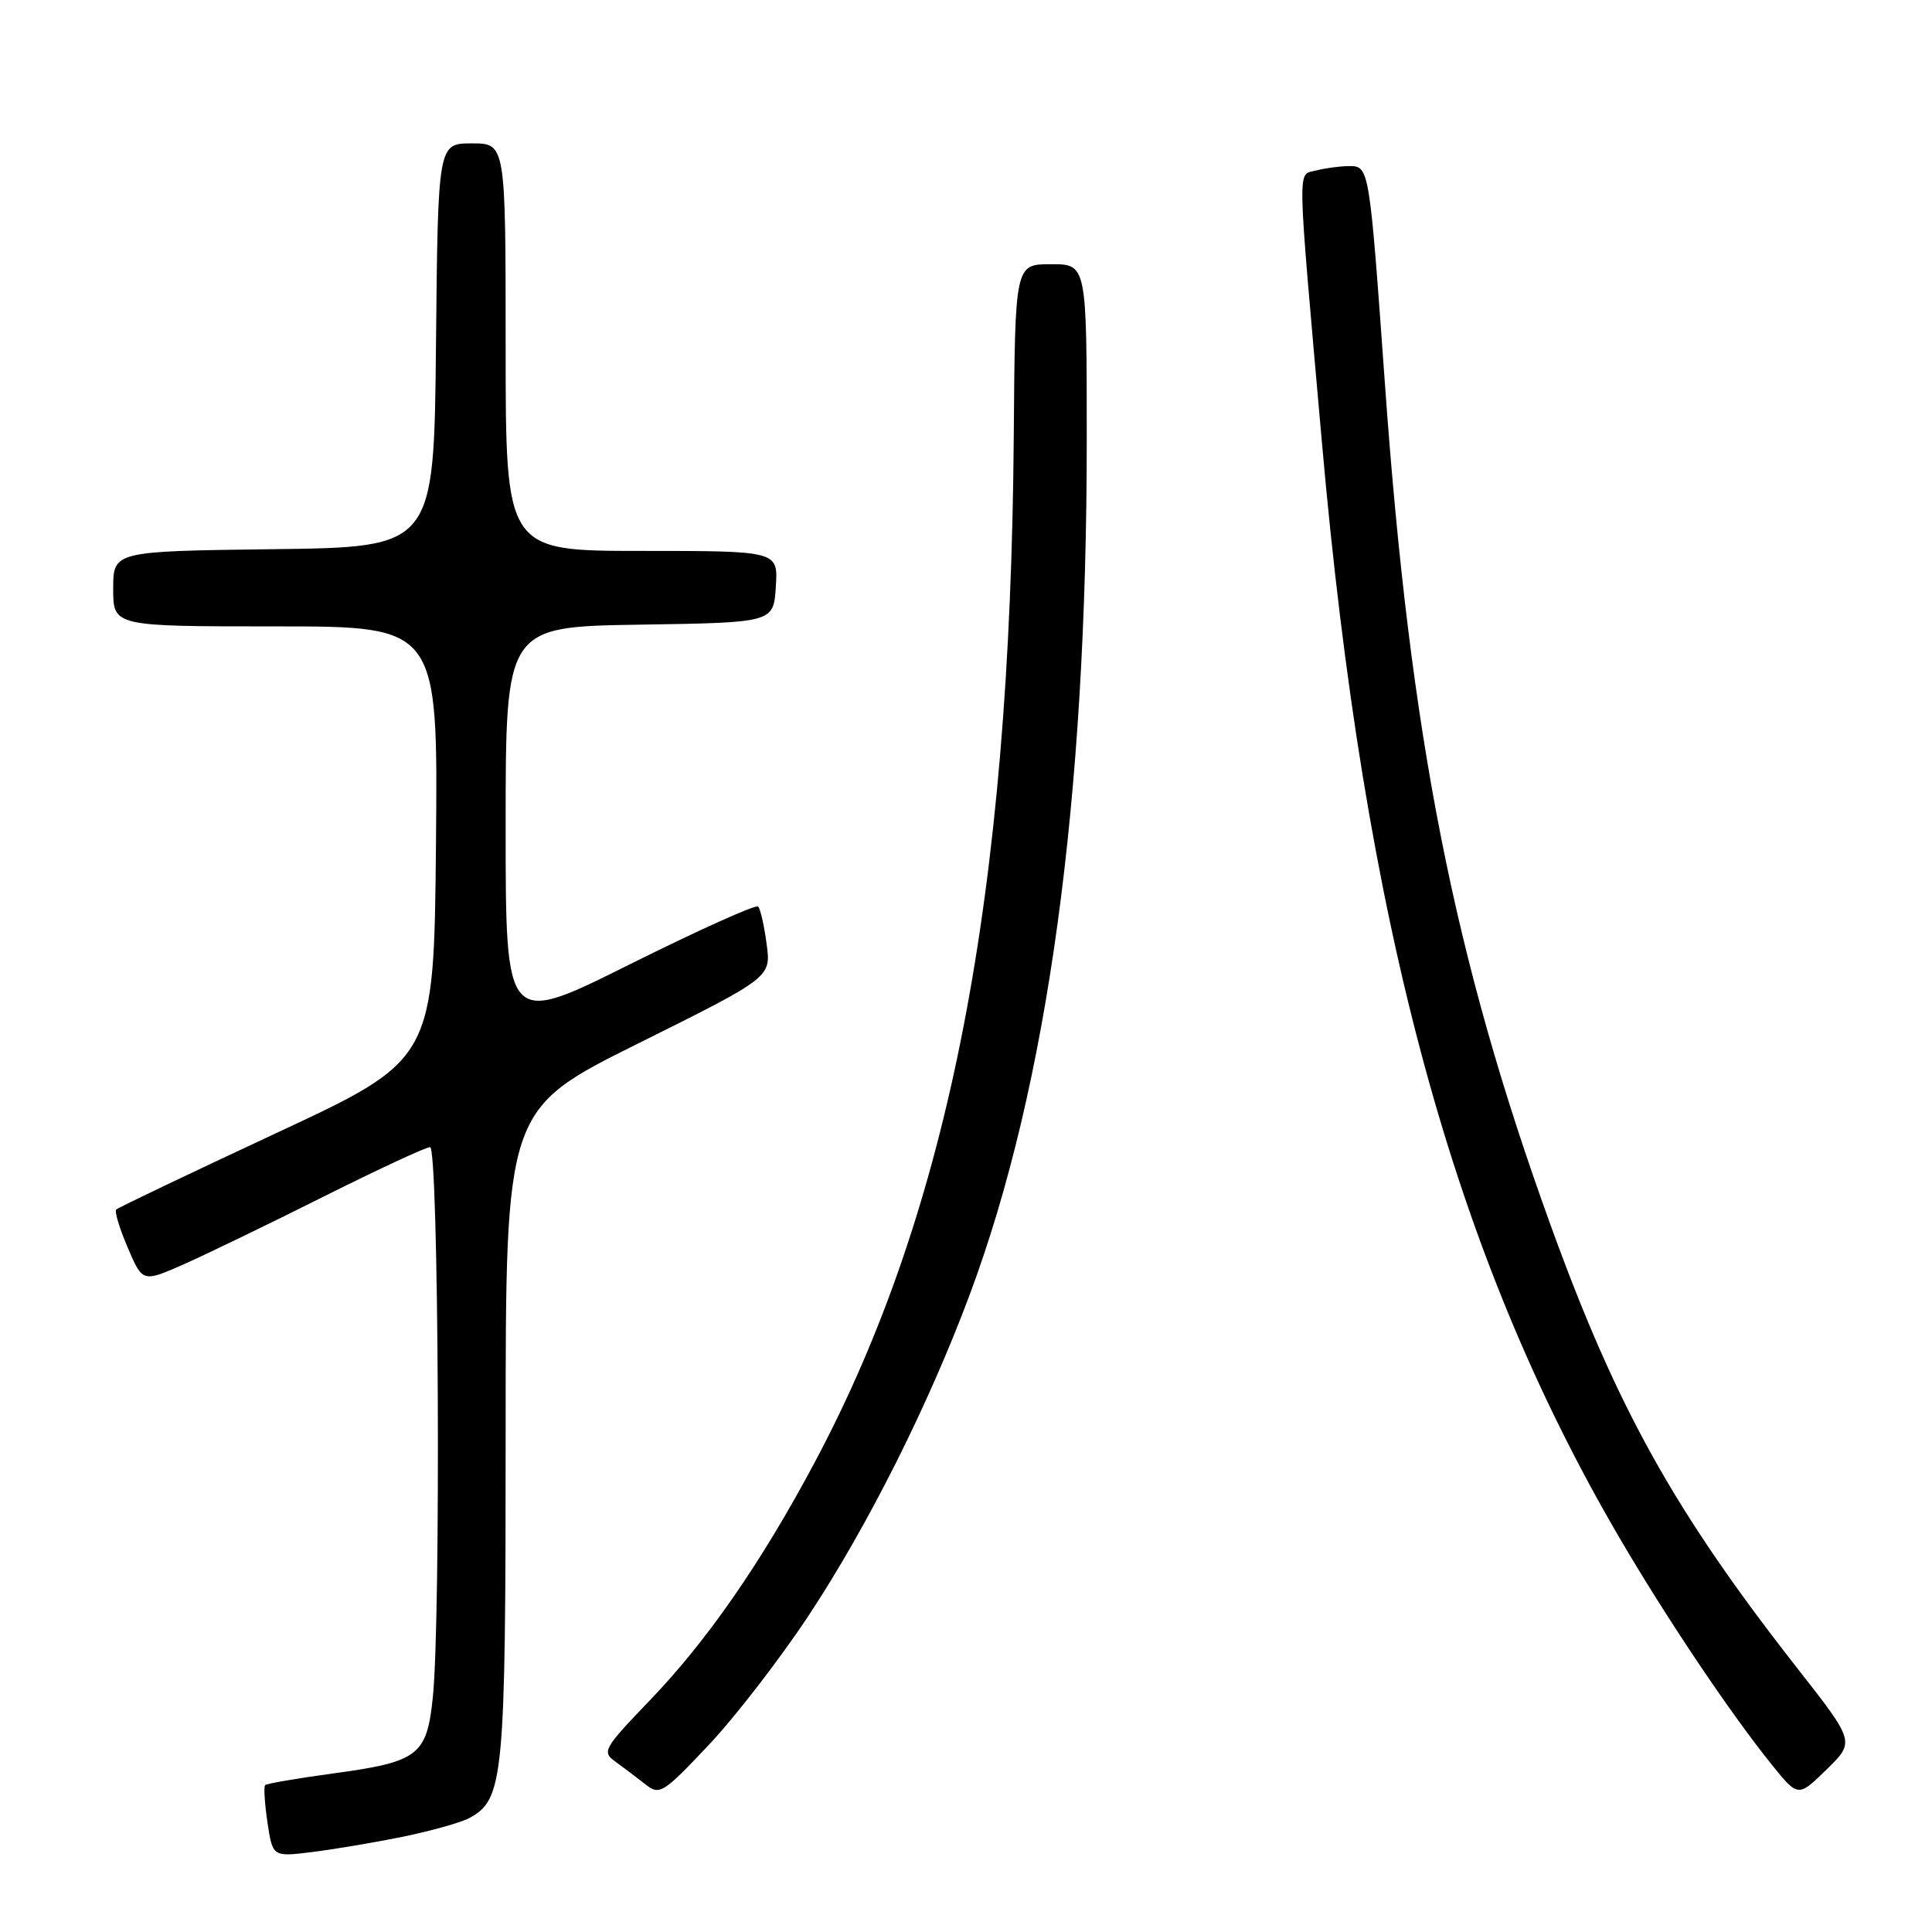 <?xml version="1.0" encoding="UTF-8" standalone="no"?>
<!DOCTYPE svg PUBLIC "-//W3C//DTD SVG 1.1//EN" "http://www.w3.org/Graphics/SVG/1.1/DTD/svg11.dtd" >
<svg xmlns="http://www.w3.org/2000/svg" xmlns:xlink="http://www.w3.org/1999/xlink" version="1.1" viewBox="0 0 256 256">
 <g >
 <path fill="currentColor"
d=" M 53.32 243.39 C 57.06 242.62 61.04 241.51 62.15 240.92 C 66.75 238.46 67.00 235.82 67.00 190.03 C 67.00 146.99 67.00 146.99 84.59 138.25 C 102.18 129.50 102.18 129.50 101.58 125.08 C 101.26 122.65 100.75 120.41 100.45 120.12 C 100.15 119.82 92.50 123.27 83.45 127.78 C 67.00 135.99 67.00 135.99 67.00 109.52 C 67.00 83.05 67.00 83.05 84.75 82.77 C 102.50 82.50 102.50 82.50 102.80 77.75 C 103.11 73.00 103.11 73.00 85.05 73.00 C 67.00 73.00 67.00 73.00 67.00 46.00 C 67.00 19.00 67.00 19.00 62.52 19.00 C 58.03 19.00 58.03 19.00 57.77 45.75 C 57.50 72.50 57.50 72.50 36.25 72.77 C 15.00 73.04 15.00 73.04 15.00 78.02 C 15.00 83.00 15.00 83.00 36.52 83.00 C 58.03 83.00 58.03 83.00 57.77 111.70 C 57.50 140.40 57.50 140.40 36.67 150.11 C 25.22 155.45 15.65 160.02 15.40 160.27 C 15.15 160.51 15.84 162.79 16.93 165.33 C 18.90 169.93 18.90 169.93 24.36 167.52 C 27.36 166.19 35.70 162.16 42.89 158.55 C 50.09 154.95 56.43 152.00 56.99 152.00 C 58.13 152.00 58.44 214.49 57.35 224.93 C 56.54 232.65 55.46 233.46 44.00 235.01 C 39.33 235.65 35.34 236.33 35.13 236.54 C 34.93 236.74 35.07 238.97 35.44 241.48 C 36.13 246.05 36.13 246.05 41.32 245.41 C 44.17 245.06 49.57 244.15 53.32 243.39 Z  M 107.16 214.05 C 115.01 202.16 123.06 186.12 128.51 171.50 C 138.83 143.83 144.00 106.06 144.00 58.35 C 144.00 35.00 144.00 35.00 139.25 35.01 C 134.50 35.01 134.50 35.01 134.33 57.67 C 133.87 118.74 125.81 160.31 107.90 193.87 C 100.84 207.10 93.69 217.41 86.14 225.27 C 79.95 231.72 79.72 232.12 81.56 233.44 C 82.63 234.21 84.40 235.55 85.50 236.42 C 87.40 237.92 87.82 237.67 93.88 231.25 C 97.39 227.54 103.36 219.80 107.16 214.05 Z  M 238.23 221.15 C 221.89 200.30 214.26 186.62 205.50 162.44 C 192.64 126.97 186.86 97.66 183.52 51.00 C 181.43 21.90 181.45 22.00 178.70 22.01 C 177.49 22.02 175.53 22.29 174.35 22.60 C 171.88 23.27 171.82 20.77 175.15 58.50 C 180.79 122.67 192.57 166.09 214.52 203.65 C 220.75 214.31 229.22 226.94 234.77 233.83 C 238.26 238.15 238.26 238.15 242.03 234.47 C 245.79 230.80 245.79 230.80 238.23 221.15 Z "/>
</g>
</svg>